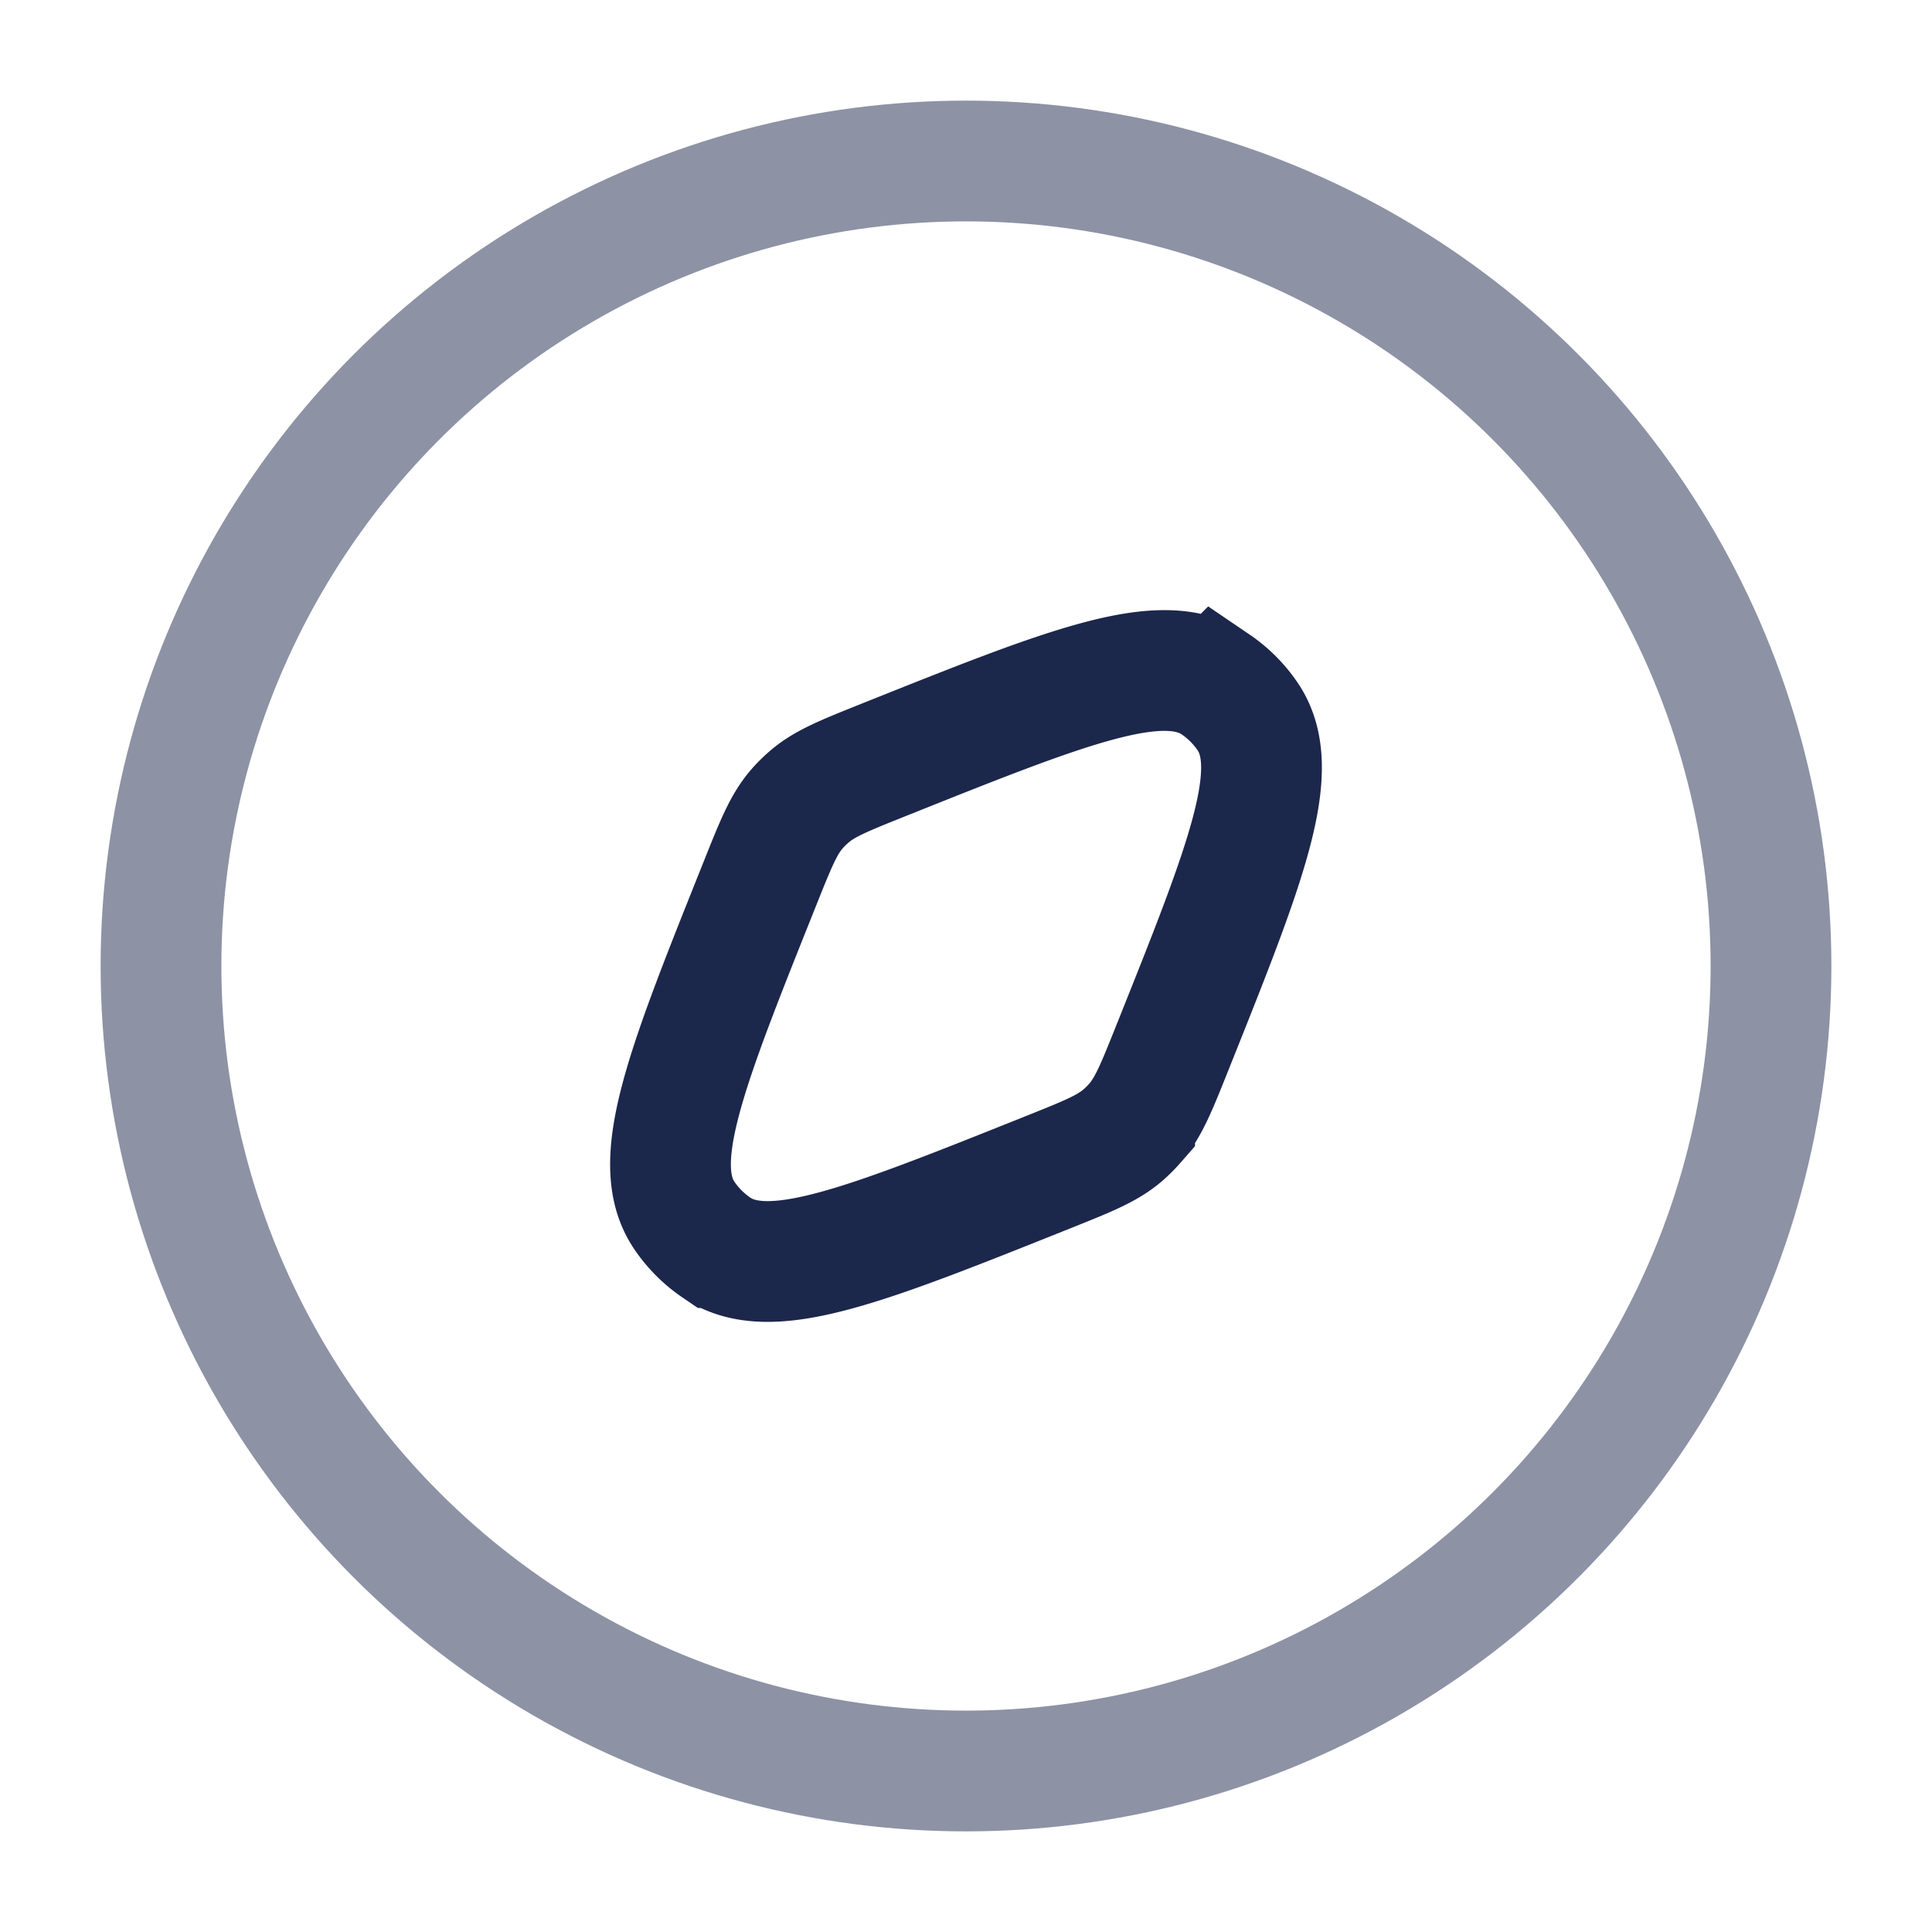 <svg xmlns="http://www.w3.org/2000/svg" width="24" height="24" fill="none">
  <g stroke="#1C274C" stroke-width="1.5">
    <circle cx="12" cy="12" r="10" opacity=".5"/>
    <path d="M13.024 14.56c-2.31.924-3.465 1.386-4.124.938a1.5 1.5 0 0 1-.398-.398c-.448-.66.014-1.814.938-4.124.197-.493.295-.74.465-.933.043-.049.09-.095.139-.138.193-.17.44-.268.932-.465 2.31-.924 3.464-1.386 4.124-.938a1.5 1.5 0 0 1 .398.398c.448.66-.014 1.814-.938 4.124-.197.493-.296.739-.465.932a1.49 1.49 0 0 1-.139.139c-.193.17-.44.268-.932.465Z"/>
  </g>
</svg>
